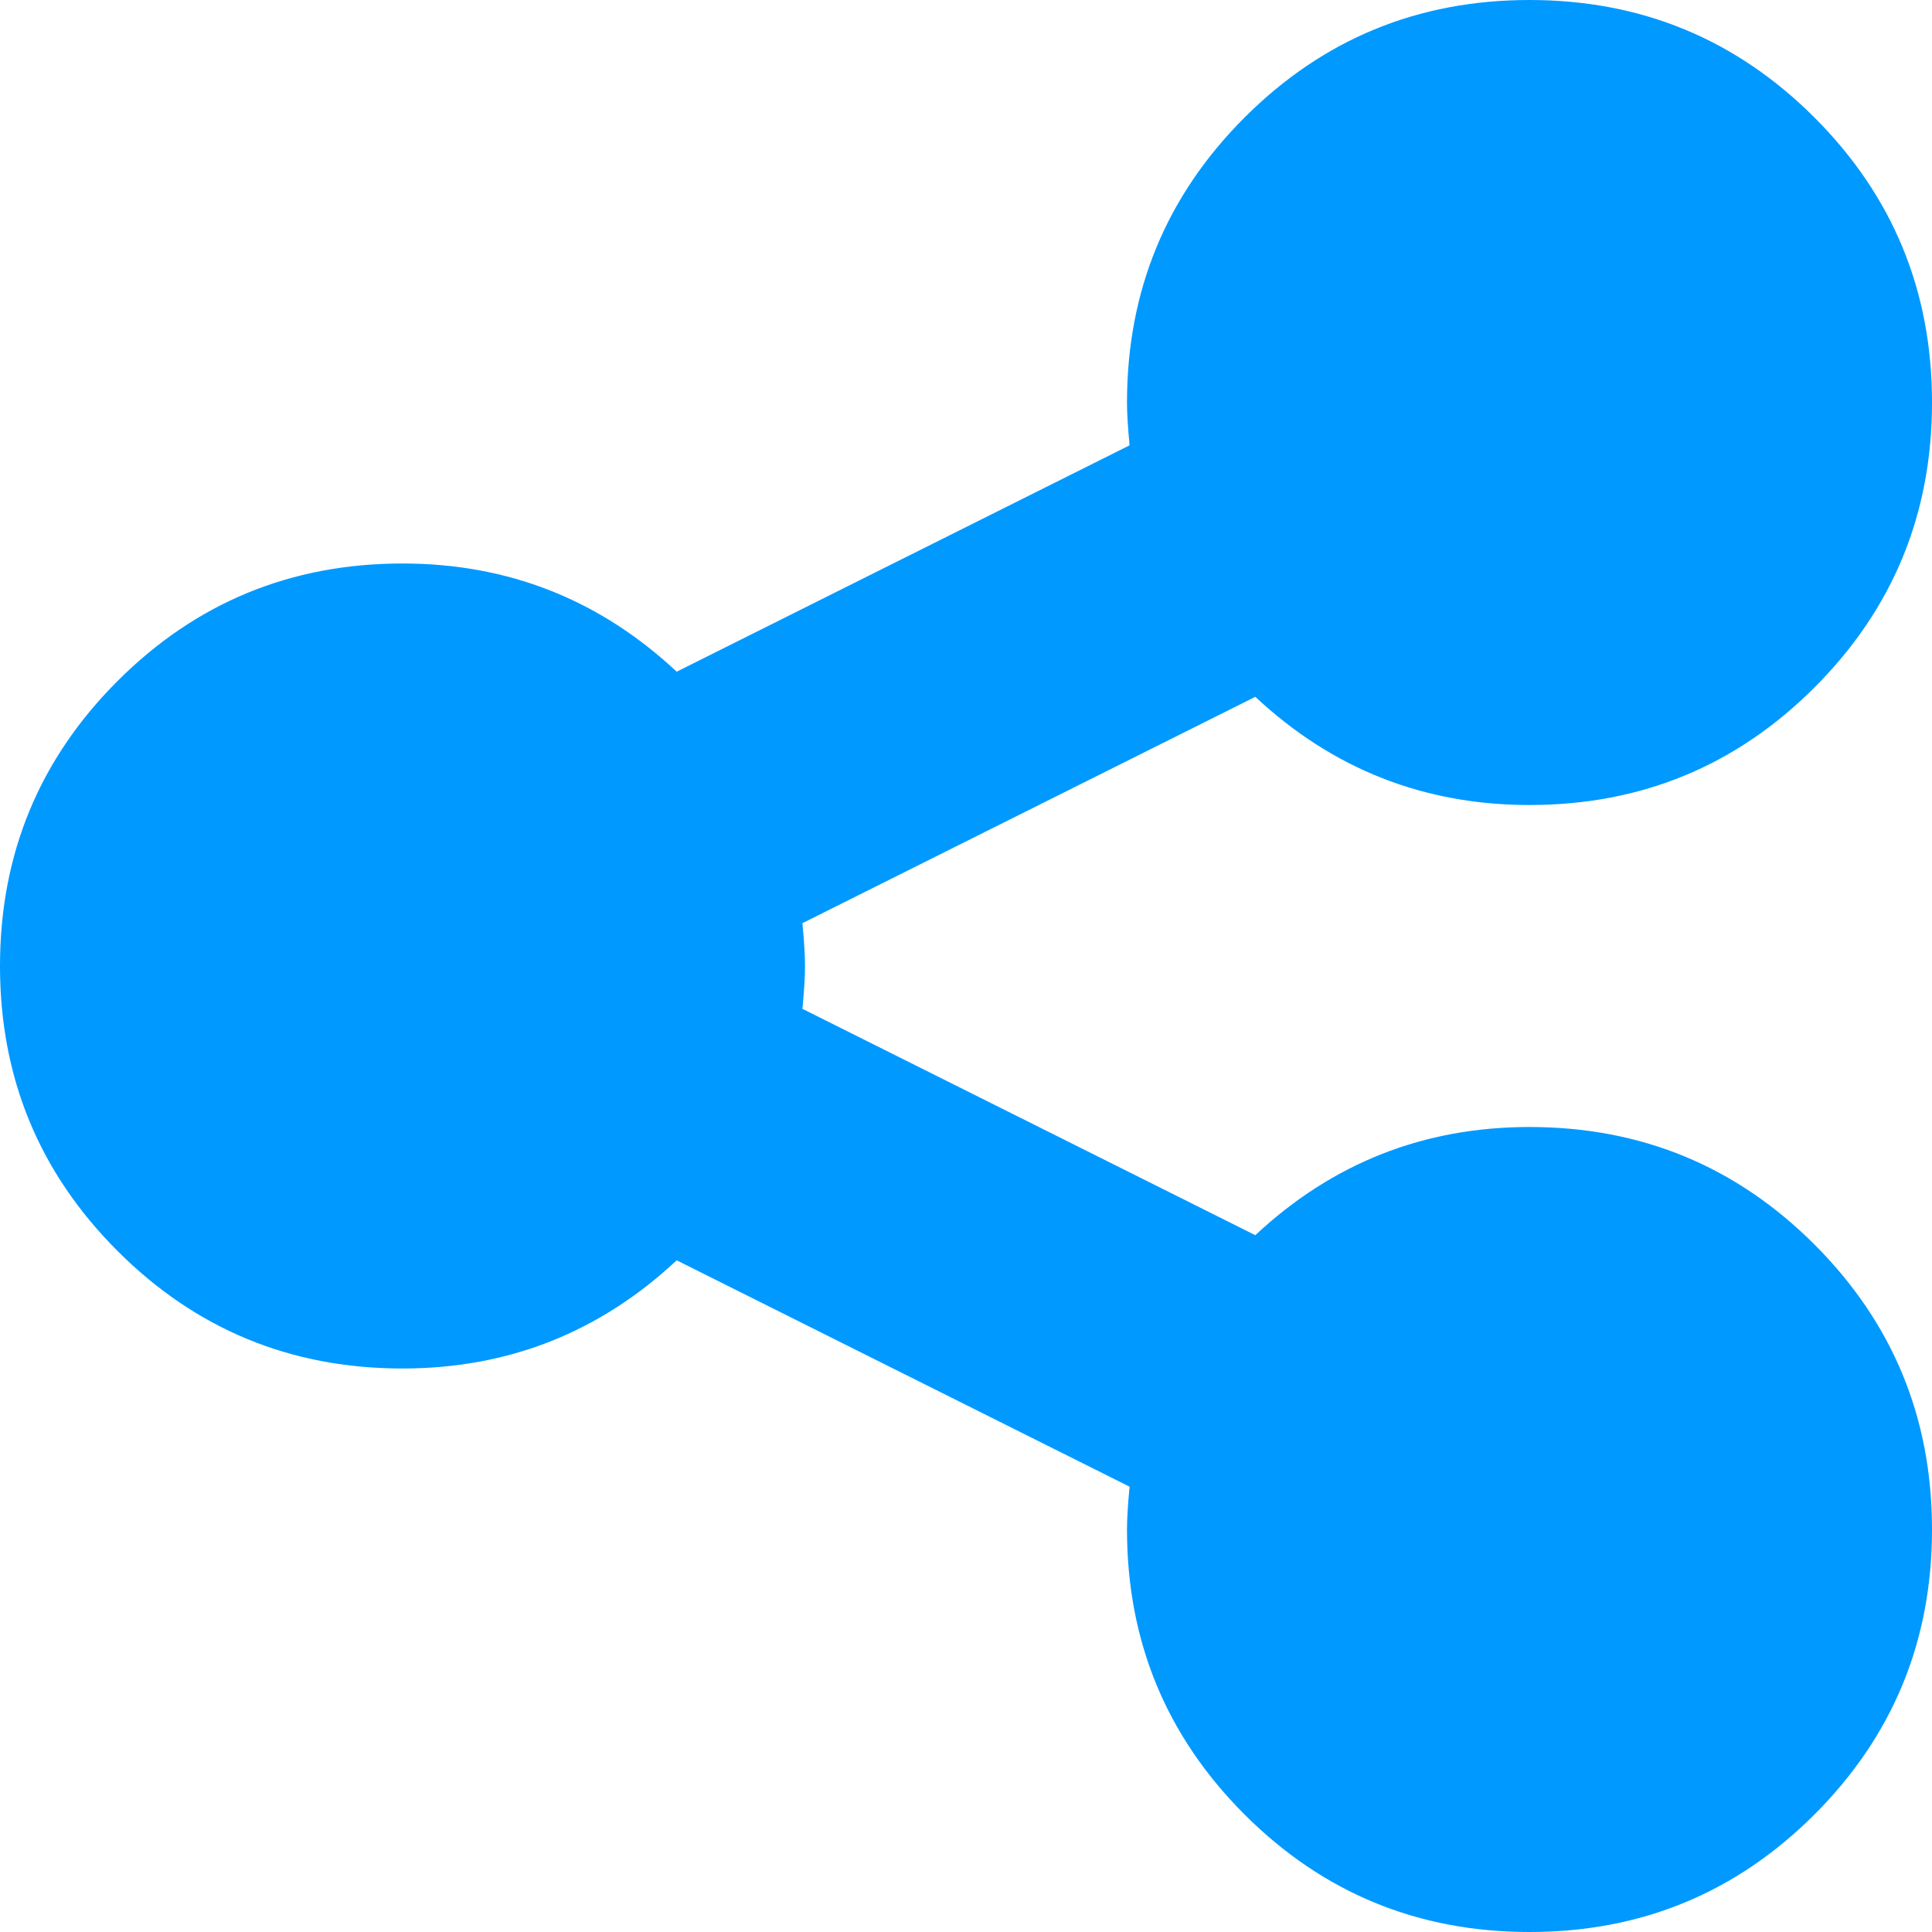 ﻿<?xml version="1.0" encoding="utf-8"?>
<svg version="1.1" xmlns:xlink="http://www.w3.org/1999/xlink" width="12px" height="12px" xmlns="http://www.w3.org/2000/svg">
  <g transform="matrix(1 0 0 1 -4 -4 )">
    <path d="M 7.797 7.672  C 8.276 7.224  8.844 7  9.5 7  C 10.193 7  10.783 7.243  11.27 7.73  C 11.757 8.217  12 8.807  12 9.5  C 12 10.193  11.757 10.783  11.27 11.27  C 10.783 11.757  10.193 12  9.5 12  C 8.807 12  8.217 11.757  7.73 11.27  C 7.243 10.783  7 10.193  7 9.5  C 7 9.438  7.005 9.349  7.016 9.234  L 4.203 7.828  C 3.724 8.276  3.156 8.5  2.5 8.5  C 1.807 8.5  1.217 8.257  0.73 7.77  C 0.243 7.283  0 6.693  0 6  C 0 5.307  0.243 4.717  0.73 4.23  C 1.217 3.743  1.807 3.5  2.5 3.5  C 3.156 3.5  3.724 3.724  4.203 4.172  L 7.016 2.766  C 7.005 2.651  7 2.562  7 2.5  C 7 1.807  7.243 1.217  7.73 0.73  C 8.217 0.243  8.807 0  9.5 0  C 10.193 0  10.783 0.243  11.27 0.73  C 11.757 1.217  12 1.807  12 2.5  C 12 3.193  11.757 3.783  11.27 4.27  C 10.783 4.757  10.193 5  9.5 5  C 8.844 5  8.276 4.776  7.797 4.328  L 4.984 5.734  C 4.995 5.849  5 5.938  5 6  C 5 6.062  4.995 6.151  4.984 6.266  L 7.797 7.672  Z " fill-rule="nonzero" fill="#0099ff" stroke="none" transform="matrix(1 0 0 1 4 4 )" />
  </g>
</svg>